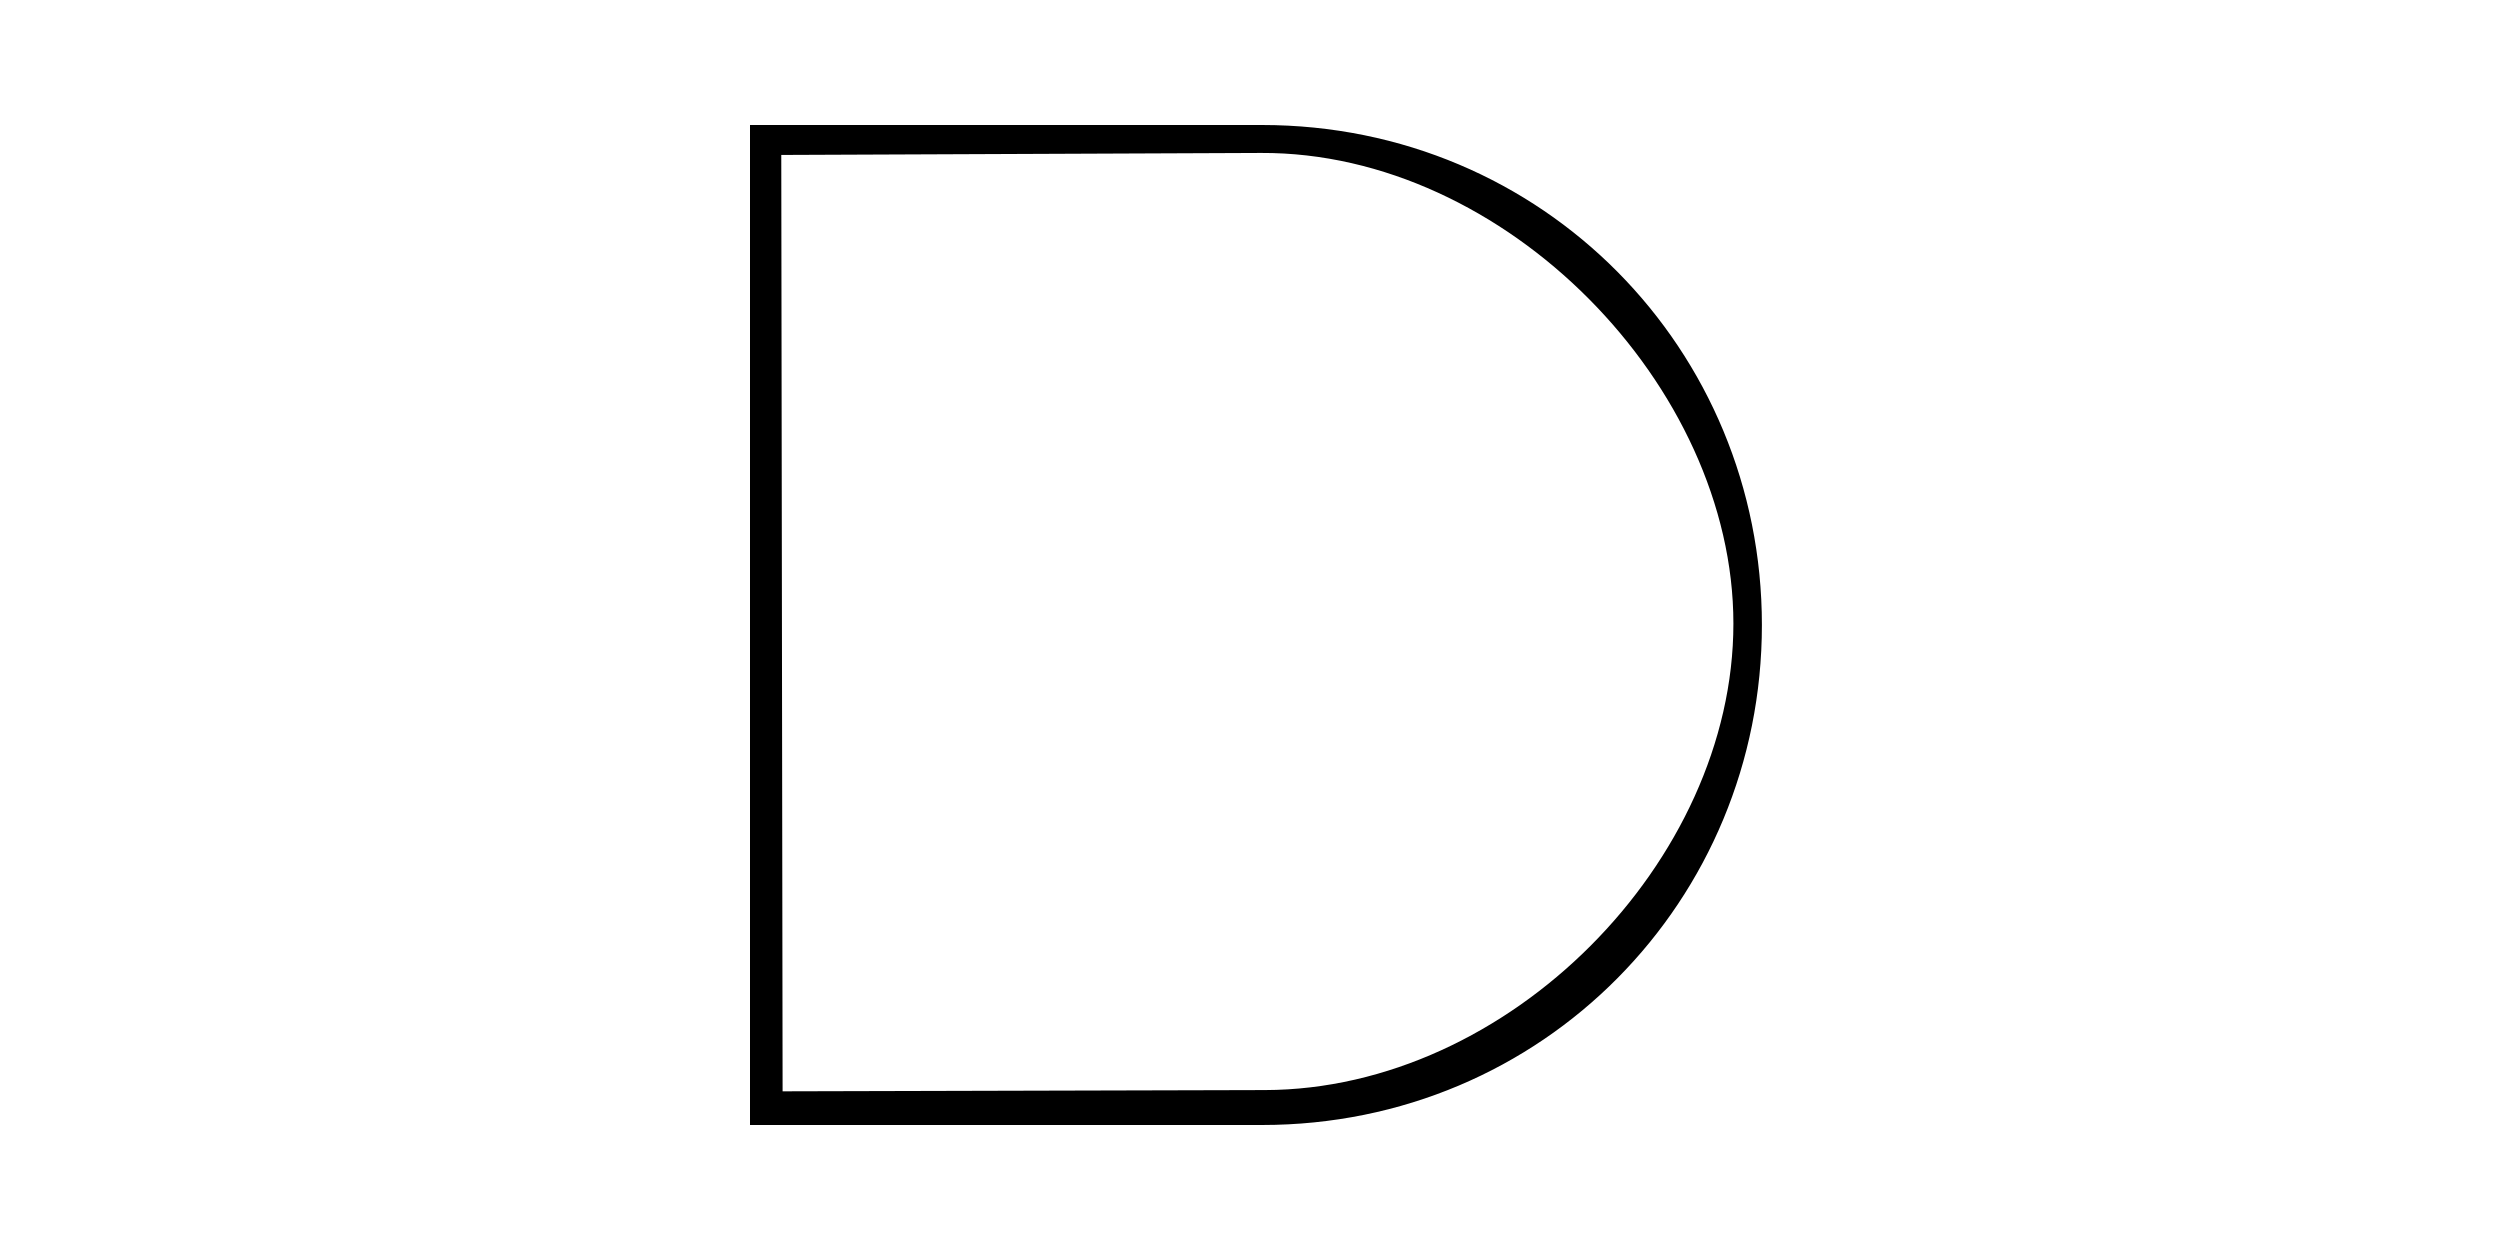 <?xml version="1.0" encoding="UTF-8" standalone="no"?>
<svg
   width="100"
   height="50"
   version="1.1"
   id="svg6"
   sodipodi:docname="and5.svg"
   inkscape:version="1.1.1 (3bf5ae0d25, 2021-09-20, custom)"
   xmlns:inkscape="http://www.inkscape.org/namespaces/inkscape"
   xmlns:sodipodi="http://sodipodi.sourceforge.net/DTD/sodipodi-0.dtd"
   xmlns="http://www.w3.org/2000/svg"
   xmlns:svg="http://www.w3.org/2000/svg">
  <defs
     id="defs10" />
  <sodipodi:namedview
     id="namedview8"
     pagecolor="#ffffff"
     bordercolor="#666666"
     borderopacity="1.0"
     inkscape:pageshadow="2"
     inkscape:pageopacity="0.0"
     inkscape:pagecheckerboard="0"
     showgrid="false"
     inkscape:zoom="6.0169561"
     inkscape:cx="34.319679"
     inkscape:cy="31.992921"
     inkscape:window-width="1678"
     inkscape:window-height="1008"
     inkscape:window-x="0"
     inkscape:window-y="20"
     inkscape:window-maximized="1"
     inkscape:current-layer="svg6" />
  <path
     d="m 30,5 v 40 h 20.476 c 11.268,0 20,-9 20,-20 0,-11 -8.732,-20 -20,-20 z M 31.251,6.198 50.448,6.118 c 9.761,-0.04 18.888,9.323 18.888,18.826 0,9.503 -8.977,18.634 -18.738,18.659 l -19.294,0.05 z"
     id="path4"
     style="opacity:1;fill:#000000;stroke-width:5;stroke-miterlimit:4;stroke-dasharray:none"
     sodipodi:nodetypes="ccsssccssscc" />
</svg>
